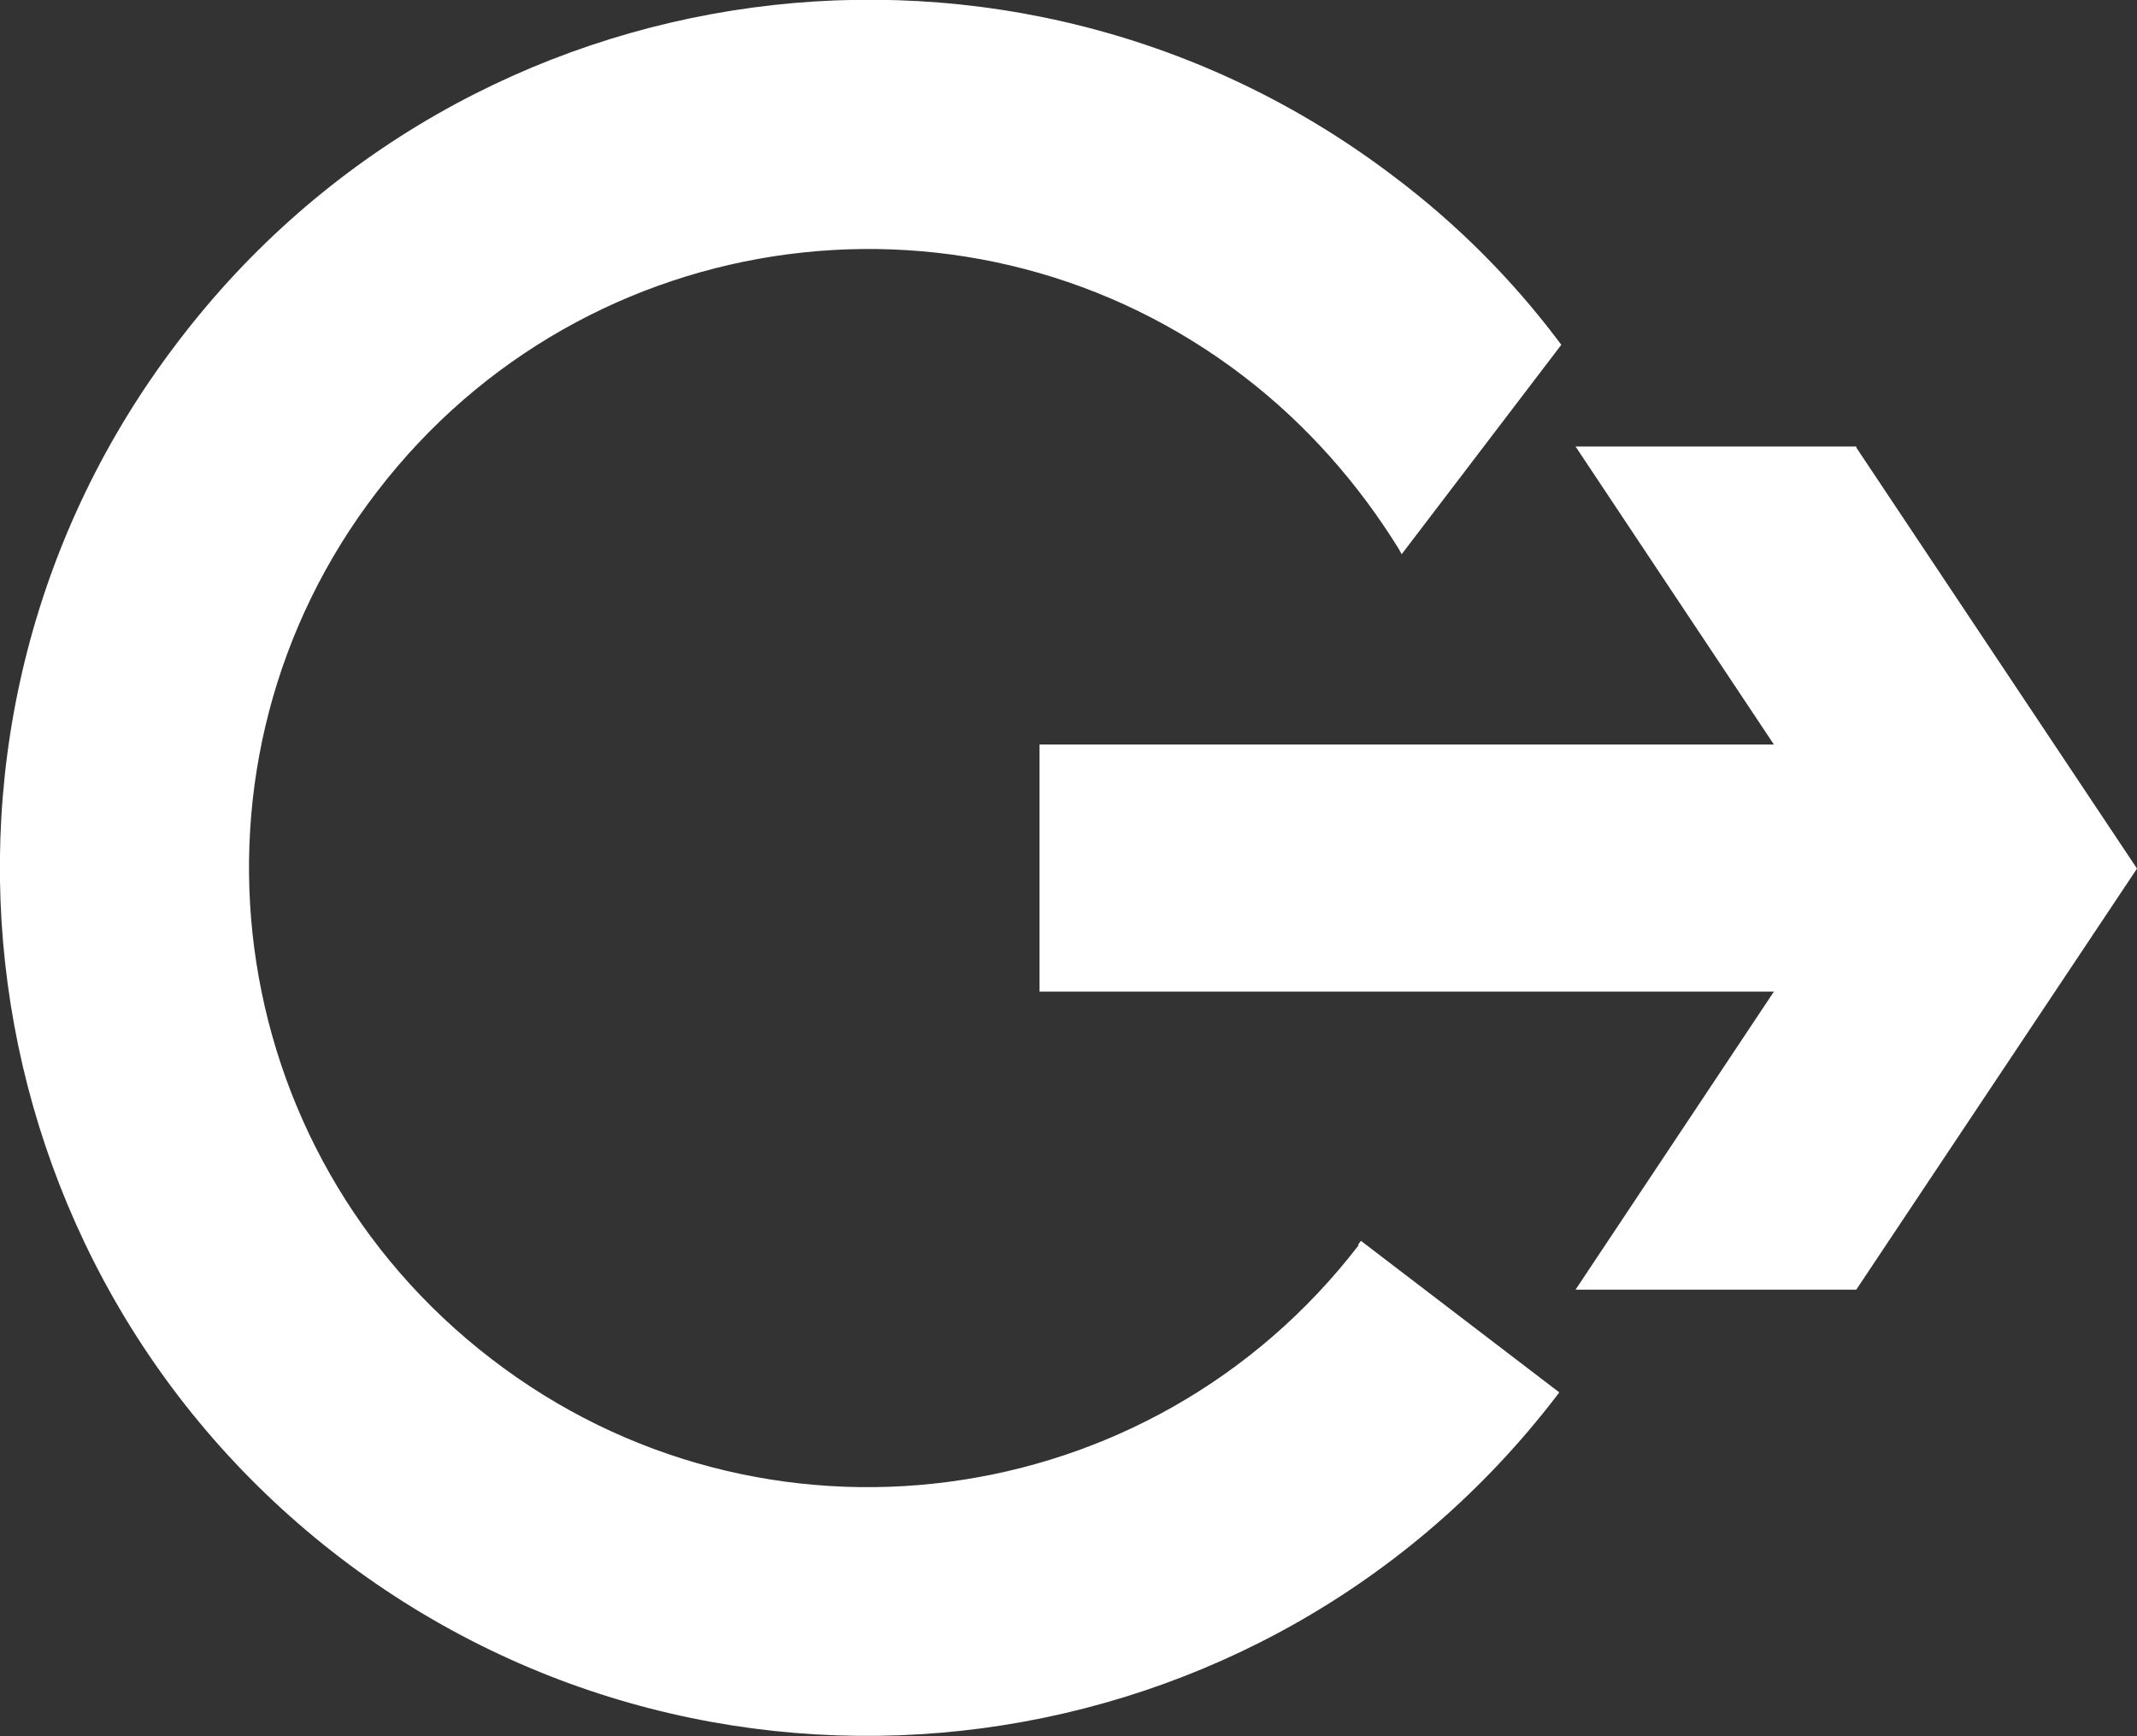 <?xml version="1.0" encoding="UTF-8"?>
<svg id="Camada_2" data-name="Camada 2" xmlns="http://www.w3.org/2000/svg" viewBox="0 0 21.01 17.07">
  <rect x="0" y="0" width="21.01" height="17.07" fill="#333333" stroke="none"/>
  <defs>
    <style>
      .cls-1 {
        fill: #fff;
      }
    </style>
  </defs>
  <g id="Camada_1-2" data-name="Camada 1">
    <path class="cls-1" d="M13.36,12.24c-2.05,2.67-5.87,3.17-8.53,1.12-2.67-2.05-3.17-5.87-1.12-8.53,2.05-2.67,5.87-3.17,8.53-1.12.61.47,1.12,1.05,1.52,1.7,0,.01.02.03.02.04l1.57-2.06-.03-.04c-.46-.61-1-1.15-1.61-1.61C9.97-1.11,4.6-.39,1.75,3.36-1.11,7.1-.39,12.46,3.35,15.32c3.74,2.85,9.09,2.14,11.95-1.59l.03-.04-1.95-1.49-.03.04ZM18.25,4.39h-2.76l1.95,2.93h-7.22v2.43h7.22l-1.95,2.93h2.76l2.76-4.14-2.76-4.14Z"/>
  </g>
</svg>